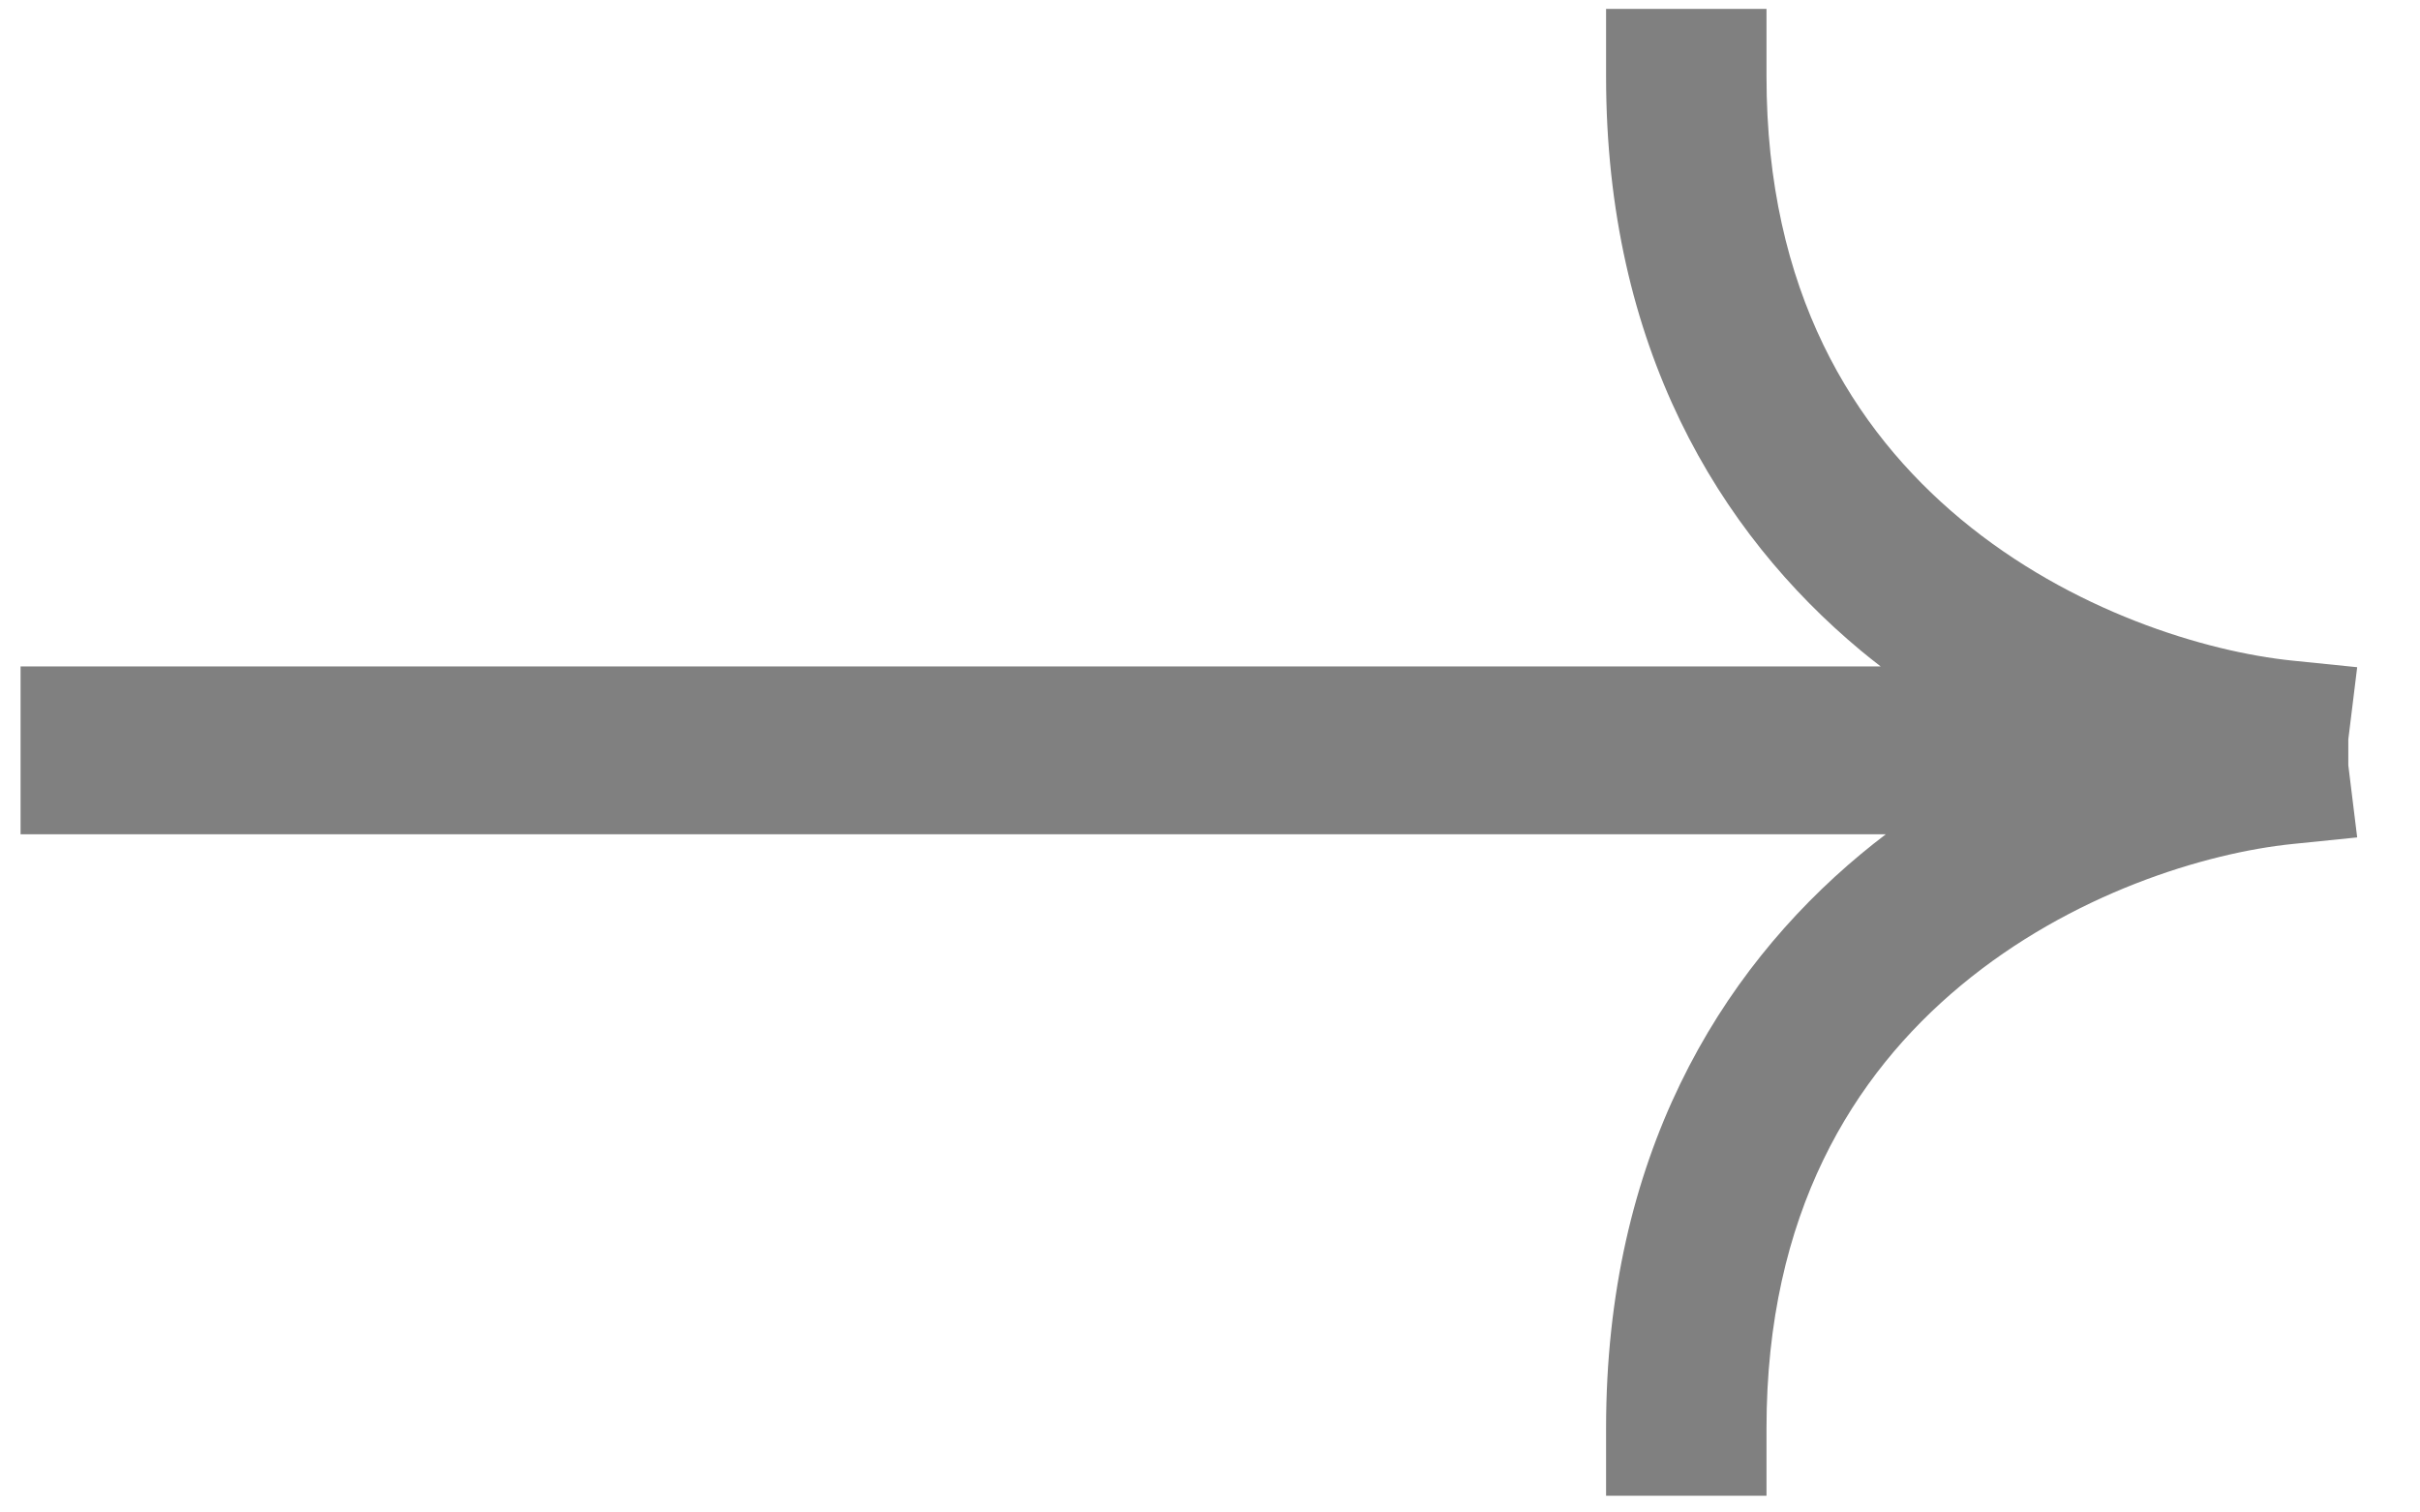 <svg width="24" height="15" viewBox="0 0 24 15" fill="none" xmlns="http://www.w3.org/2000/svg">
<g clip-path="url(#clip0_6197_16663)">
<g clip-path="url(#clip1_6197_16663)">
<path fill-rule="evenodd" clip-rule="evenodd" d="M0.204 8.274L0.204 6.609H18.651C18.585 6.558 18.519 6.506 18.454 6.452C17.047 5.281 15.928 3.444 15.928 0.758V0.088L17.519 0.088V0.758C17.519 2.888 18.38 4.262 19.446 5.149C20.541 6.06 21.872 6.464 22.738 6.552L23.377 6.617L23.289 7.333V7.589L23.377 8.305L22.738 8.37C21.872 8.458 20.541 8.863 19.446 9.774C18.38 10.66 17.519 12.034 17.519 14.164V14.834H15.928V14.164C15.928 11.478 17.047 9.641 18.454 8.471C18.536 8.403 18.619 8.337 18.702 8.274H0.204Z" fill="#808080"/>
</g>
</g>
<defs>
<clipPath id="clip0_6197_16663">
<rect width="23.173" height="14.746" fill="white" transform="translate(0.204 0.088)"/>
</clipPath>
<clipPath id="clip1_6197_16663">
<rect width="23.173" height="14.746" fill="white" transform="translate(0.204 0.088)"/>
</clipPath>
</defs>
</svg>
